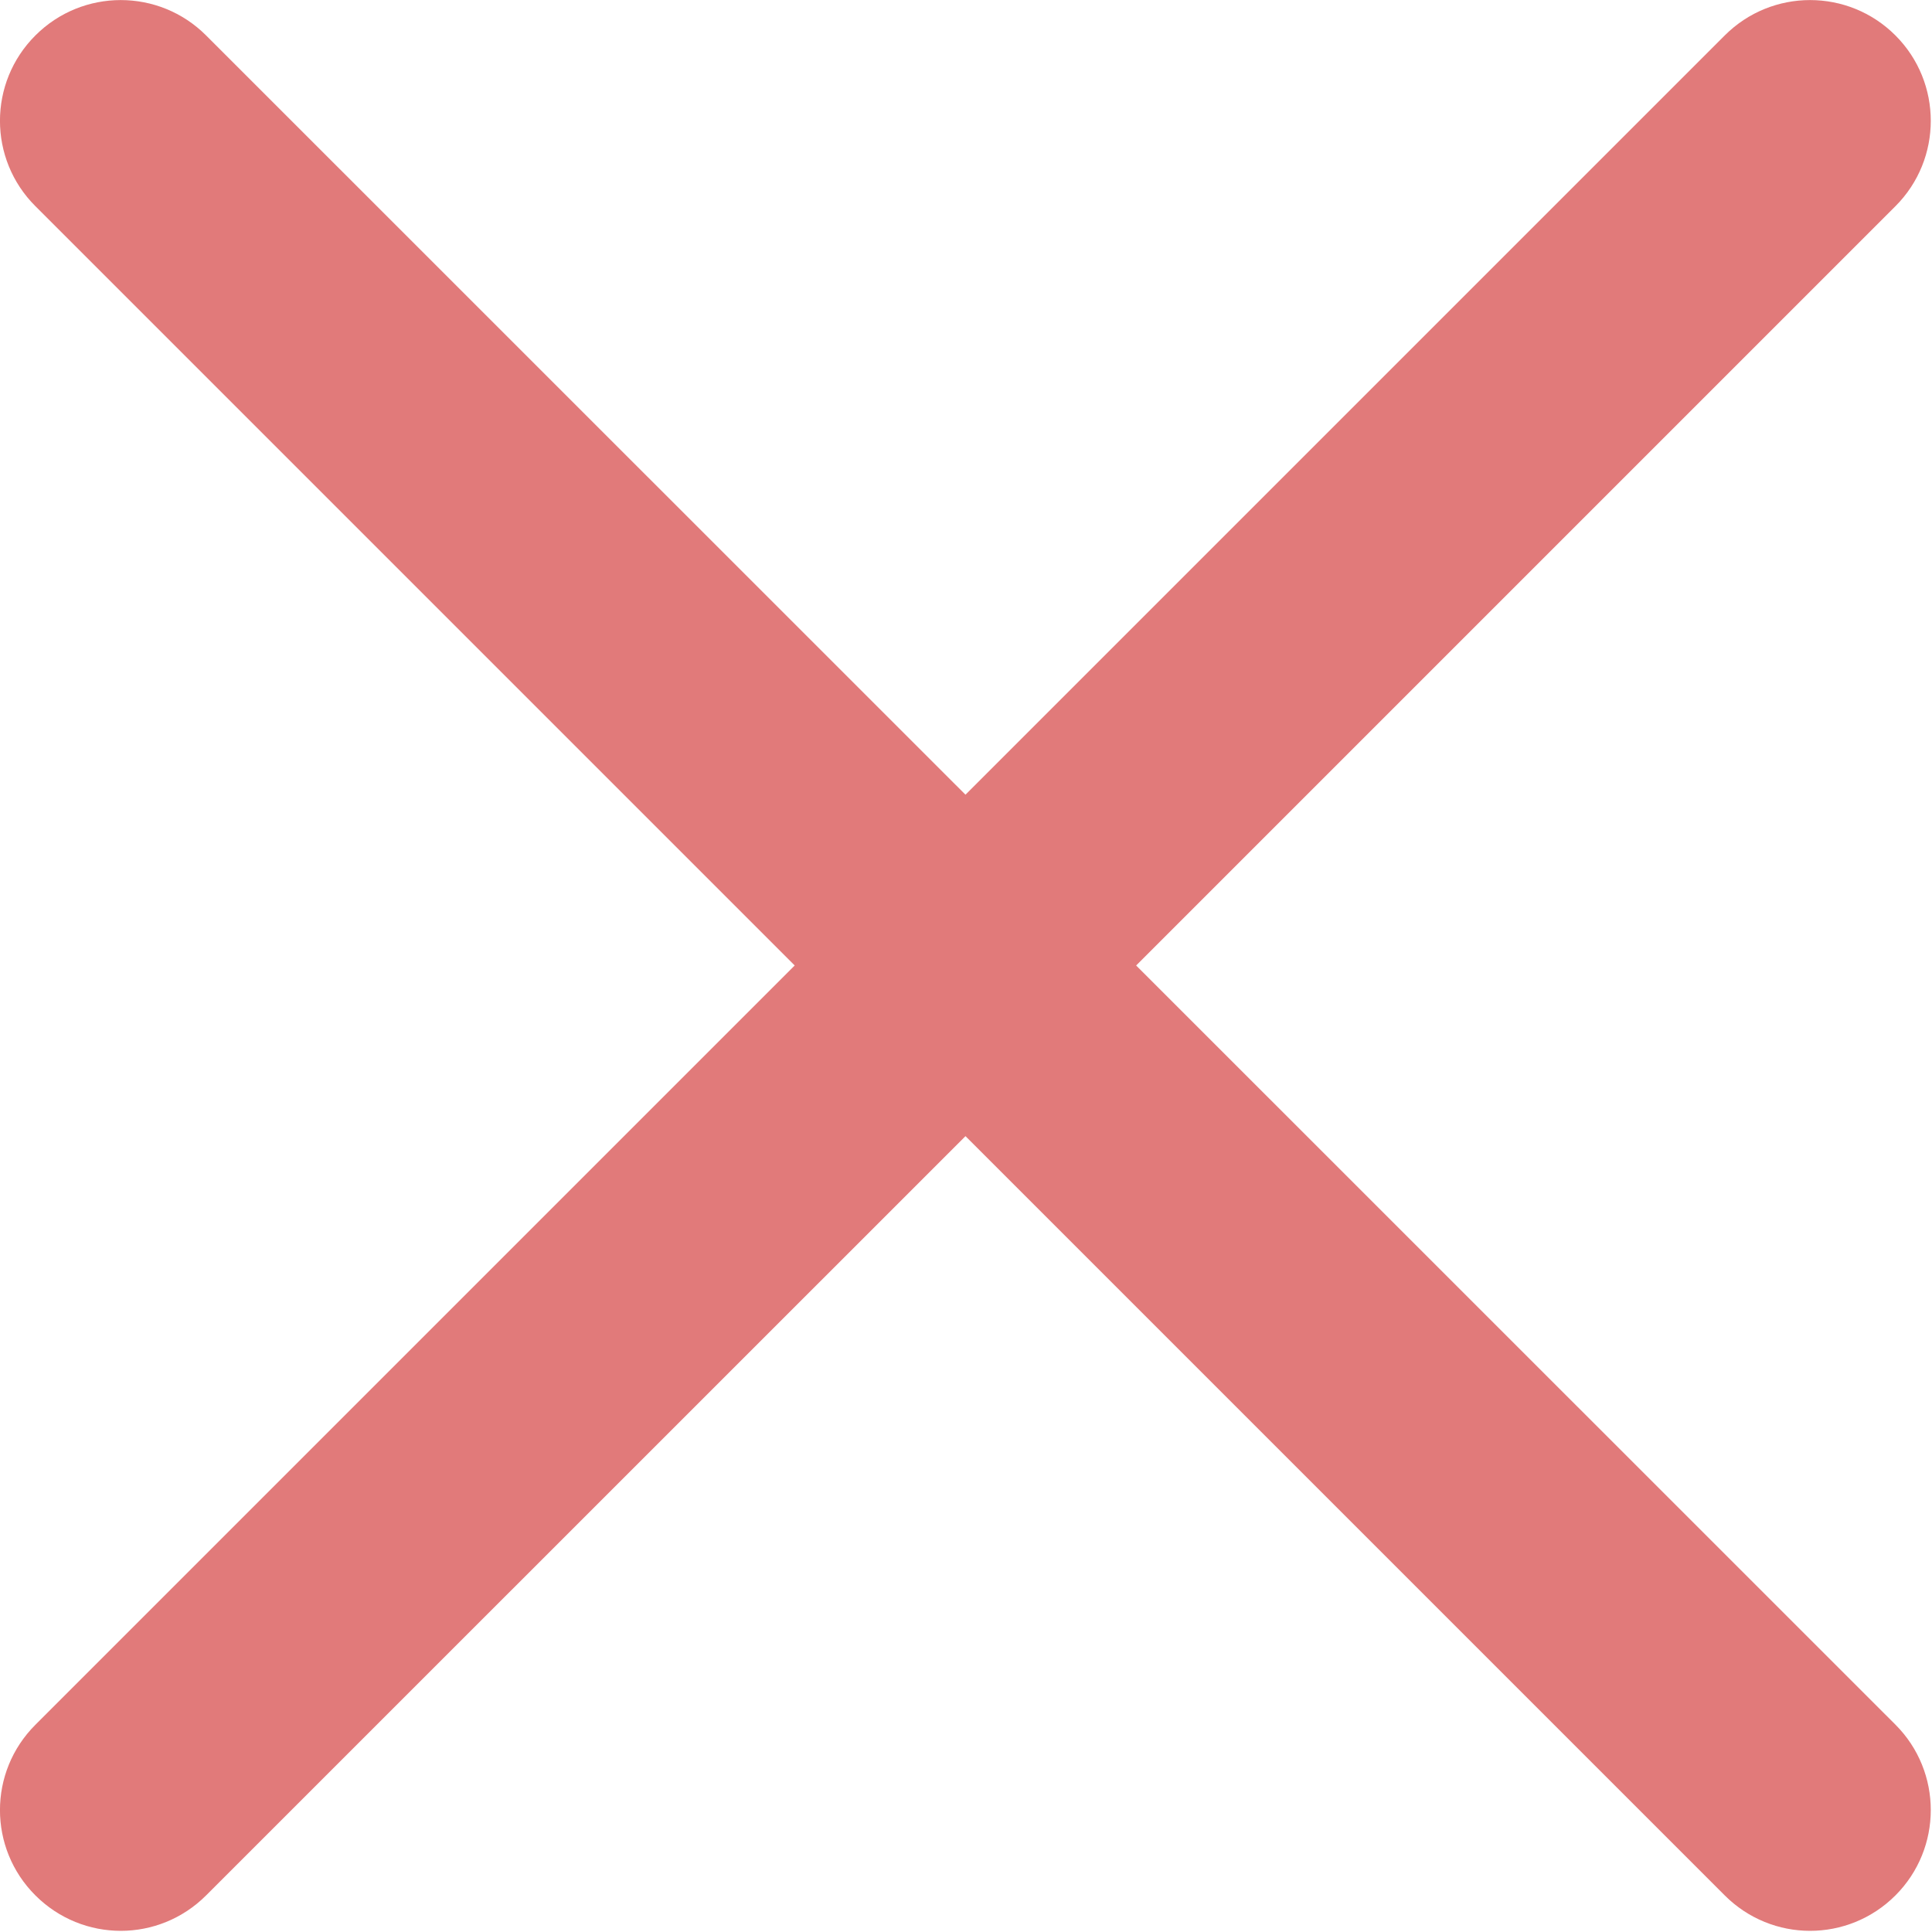 <?xml version="1.0" encoding="UTF-8"?>
<svg width="15px" height="15px" viewBox="0 0 15 15" version="1.1" xmlns="http://www.w3.org/2000/svg" xmlns:xlink="http://www.w3.org/1999/xlink">
    <!-- Generator: Sketch 55.1 (78136) - https://sketchapp.com -->
    <title>Path</title>
    <desc>Created with Sketch.</desc>
    <g id="Pages" stroke="none" stroke-width="1" fill="none" fill-rule="evenodd">
        <g id="Pricing--v2---modified" transform="translate(-725, -1217)" fill="#E17A7A" fill-rule="nonzero">
            <g id="close-copy-5" transform="translate(725, 1217)">
                <path d="M8.821,7.496 L14.716,1.601 C15.082,1.235 15.082,0.641 14.716,0.275 C14.35,-0.091 13.757,-0.091 13.391,0.275 L7.496,6.17 L1.6,0.275 C1.234,-0.091 0.641,-0.091 0.275,0.275 C-0.092,0.641 -0.092,1.235 0.275,1.601 L6.17,7.496 L0.275,13.391 C-0.092,13.757 -0.092,14.35 0.275,14.716 C0.458,14.899 0.698,14.991 0.938,14.991 C1.177,14.991 1.417,14.899 1.6,14.716 L7.496,8.821 L13.391,14.716 C13.574,14.899 13.814,14.991 14.053,14.991 C14.293,14.991 14.533,14.899 14.716,14.716 C15.082,14.35 15.082,13.756 14.716,13.39 L8.821,7.496 Z" id="Path"></path>
            </g>
        </g>
    </g>
</svg>